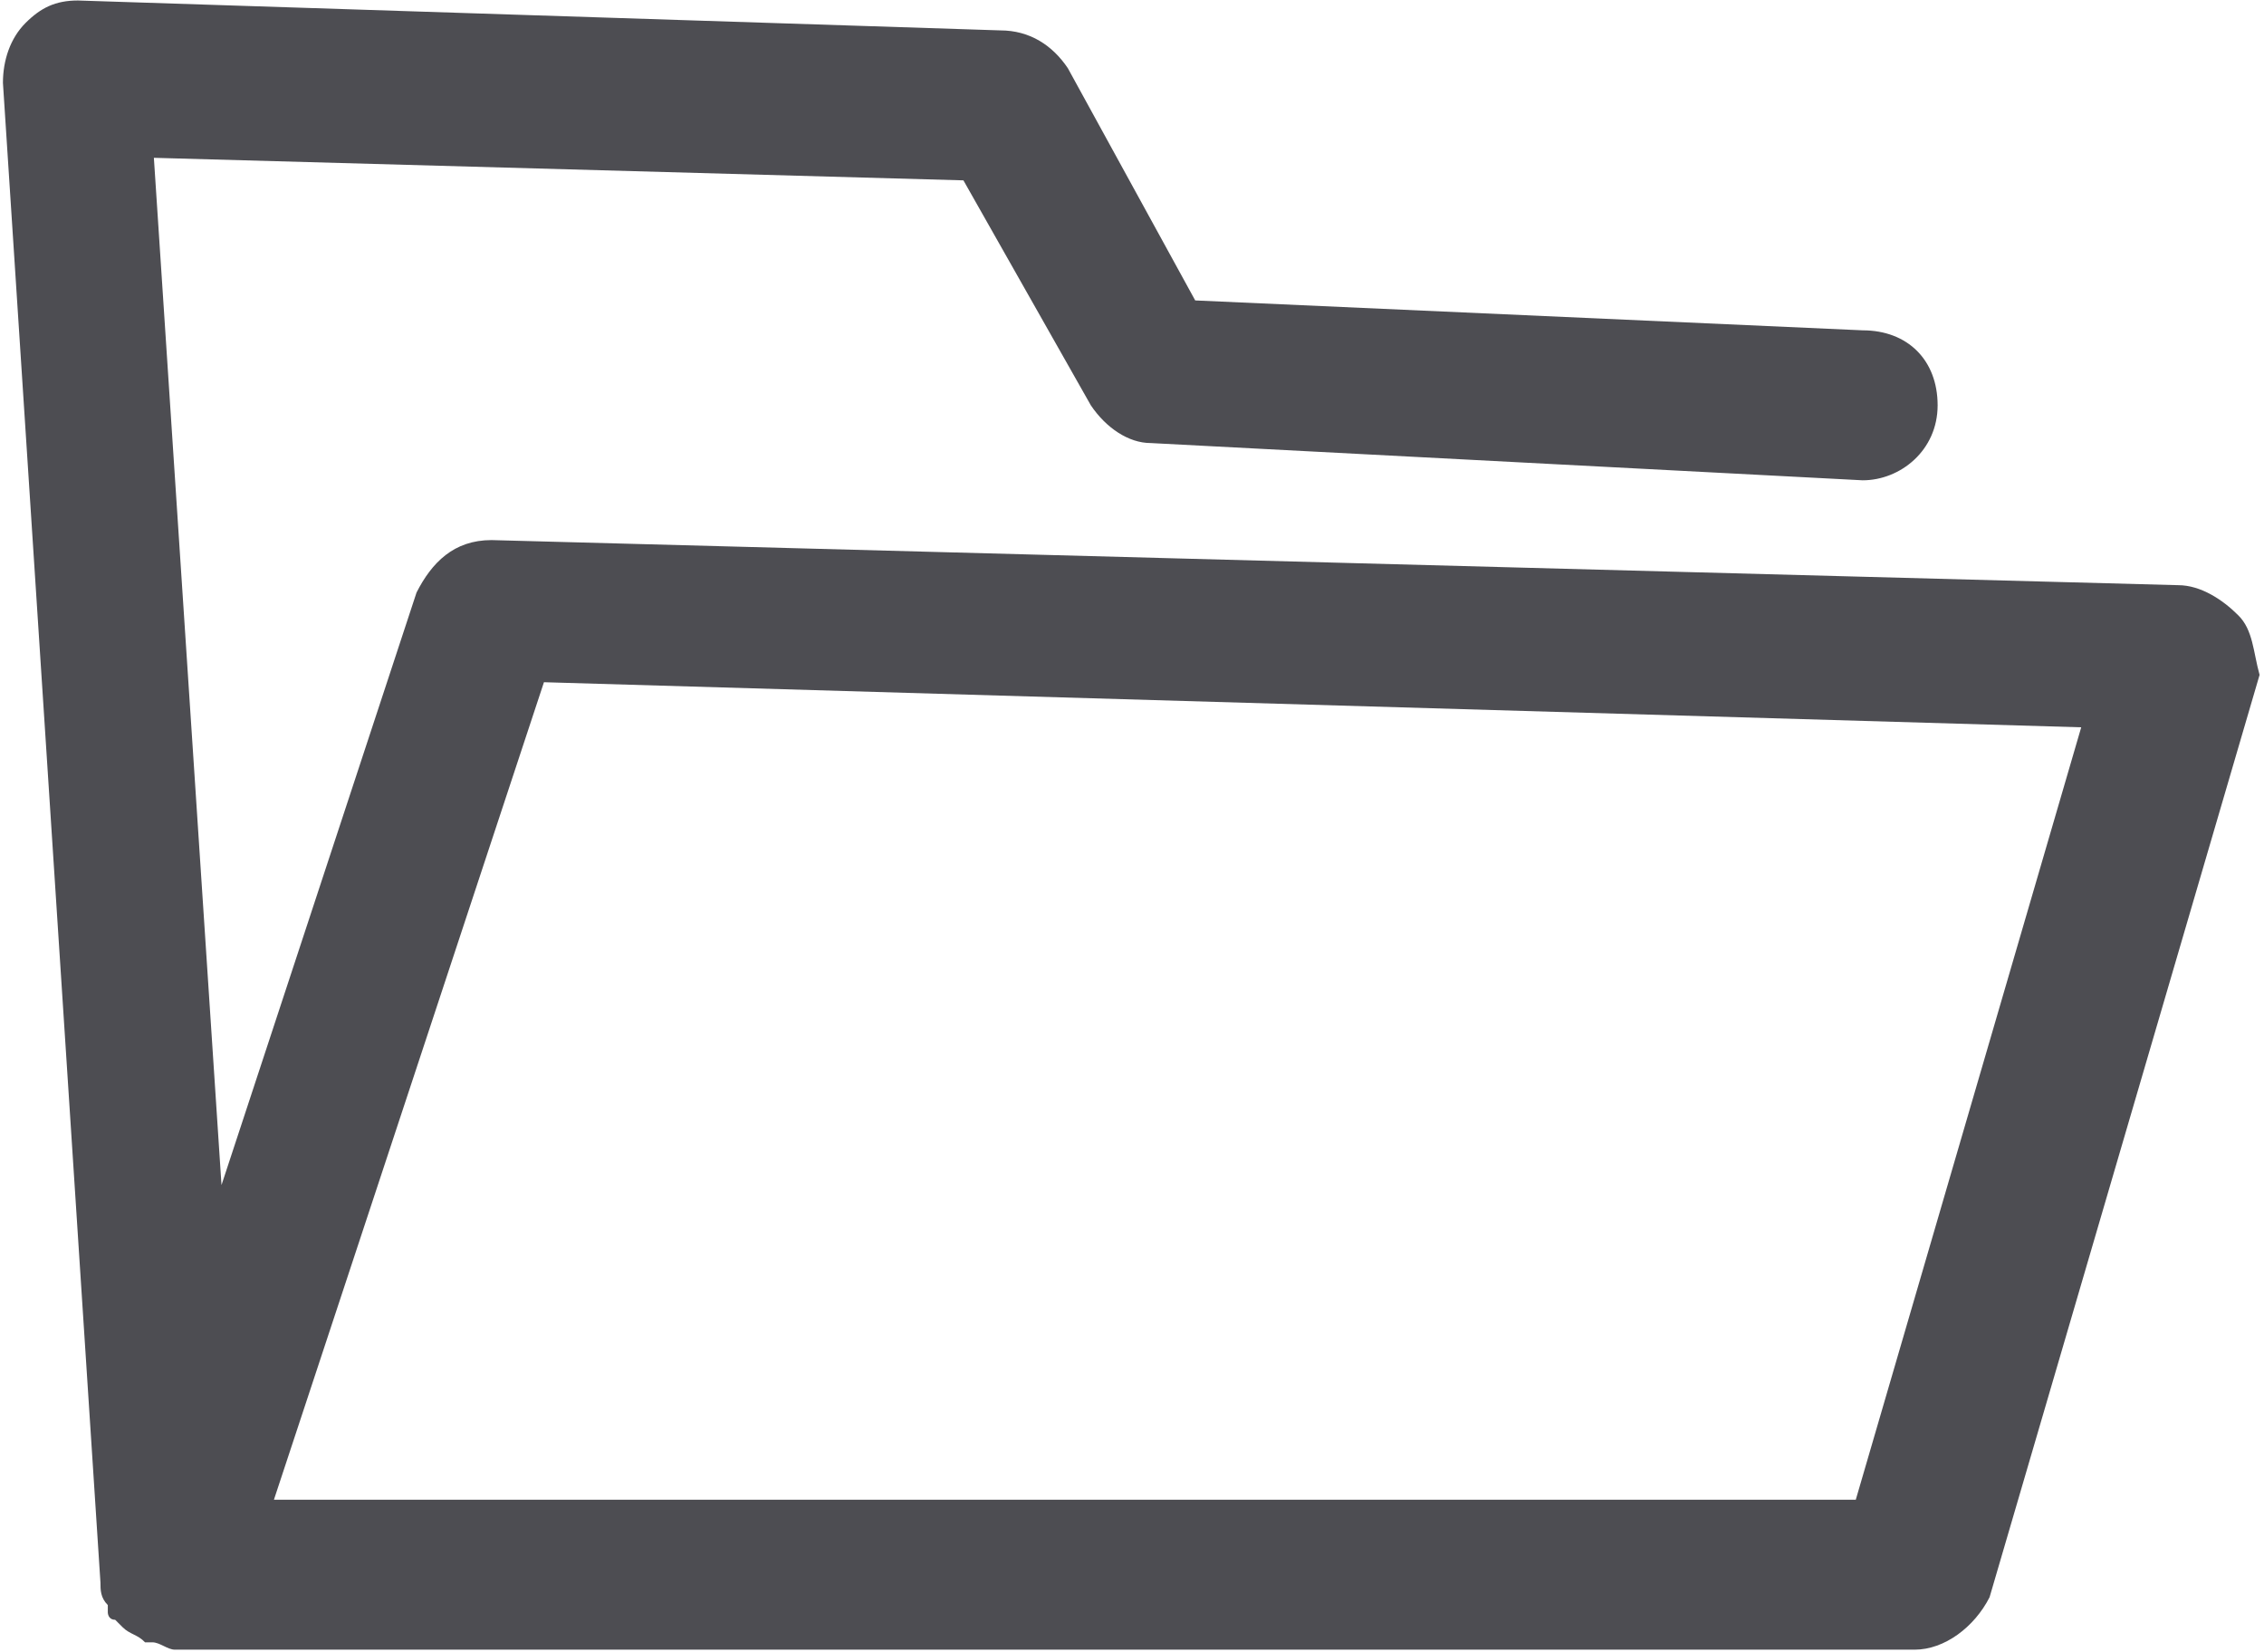 <?xml version="1.0" encoding="utf-8"?>
<!-- Generator: Adobe Illustrator 18.1.1, SVG Export Plug-In . SVG Version: 6.00 Build 0)  -->
<svg version="1.1" id="Layer_1" xmlns="http://www.w3.org/2000/svg" xmlns:xlink="http://www.w3.org/1999/xlink" x="0px" y="0px"
	 viewBox="-9089 3915 462 337" enable-background="new -9089 3915 462 337" xml:space="preserve">
<g id="edit" display="none">
	<g display="inline">
		
			<polyline fill="none" stroke="#4D4D52" stroke-width="2" stroke-linecap="round" stroke-linejoin="round" stroke-miterlimit="10" points="
			-8707.2,3996.1 -8851,3988.4 -8881.7,3934.9 -9072.9,3930.3 -9053,4236.3 -8714.9,4236.3 		"/>
		
			<polygon fill="#FFFFFF" stroke="#4D4D52" stroke-width="2" stroke-linecap="round" stroke-linejoin="round" stroke-miterlimit="10" points="
			-8699.6,4236.3 -9053,4236.3 -8988.8,4038.9 -8644.5,4048.1 		"/>
	</g>
</g>
<g id="統合">
	<path fill="#4D4D52" d="M-8632.3,4040.5c-3.1-3.1-7.6-6.1-12.2-6.1l-344.2-9.2c-7.7,0-12.2,4.6-15.3,10.7l-39.8,120.9l-13.8-209.6
		l165.2,4.6l26,45.9c3.1,4.6,7.7,7.7,12.2,7.7l145.3,7.6c7.7,0,15.3-6.1,15.3-15.3c0-9.2-6.1-15.3-15.3-15.3l-136.2-6.1l-26-47.4
		c-3.1-4.6-7.7-7.7-13.8-7.7l-188.2-6.1c-4.6,0-7.6,1.5-10.7,4.6s-4.6,7.6-4.6,12.2l19.9,306l0,0c0,1.5,0,3.1,1.5,4.6c0,0,0,0,0,1.5
		c0,0,0,1.5,1.5,1.5l1.5,1.5l0,0c1.5,1.5,3.1,1.5,4.6,3.1c0,0,0,0,1.5,0c1.5,0,3.1,1.5,4.6,1.5h339.7h15.3c6.1,0,12.2-4.6,15.3-10.7
		l55.1-188.2C-8629.2,4048.1-8629.2,4043.5-8632.3,4040.5z M-8710.3,4221h-4.6h-318.2l55.1-166.8l313.7,9.2L-8710.3,4221z"/>
</g>
<g id="補足">
</g>
</svg>
